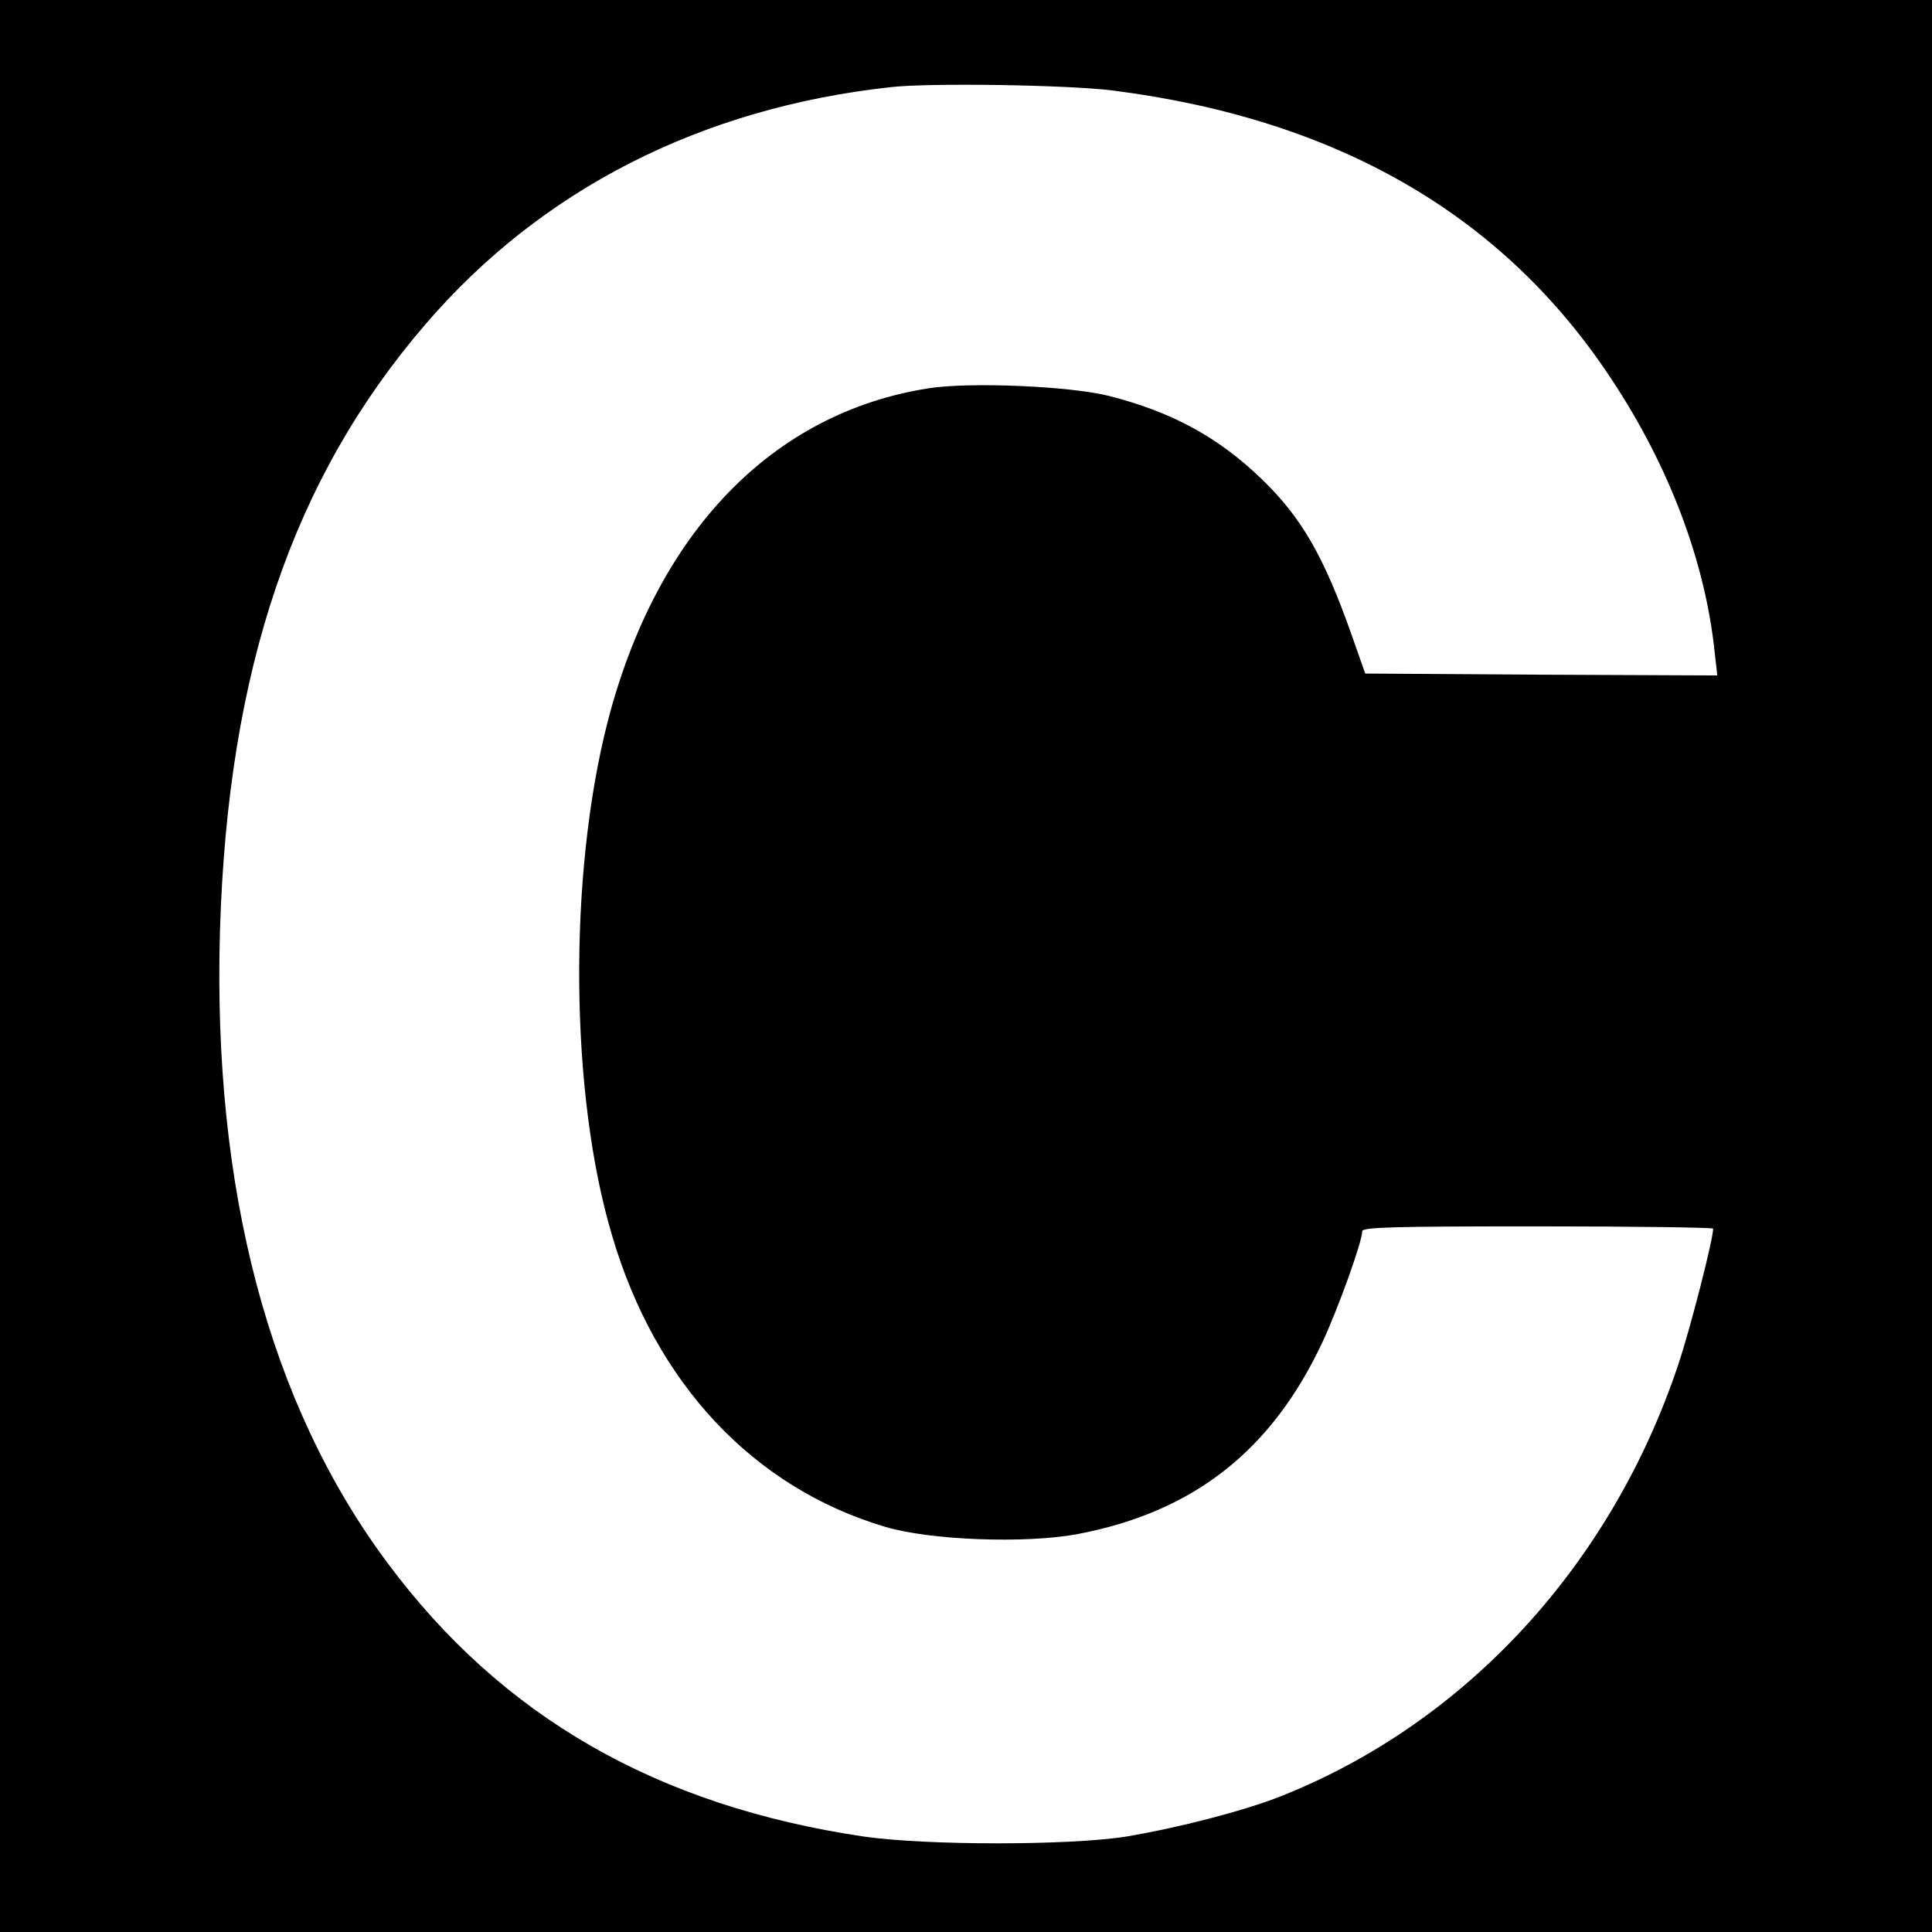 <?xml version="1.0" standalone="no"?>
<!DOCTYPE svg PUBLIC "-//W3C//DTD SVG 20010904//EN"
 "http://www.w3.org/TR/2001/REC-SVG-20010904/DTD/svg10.dtd">
<svg version="1.0" xmlns="http://www.w3.org/2000/svg"
 width="512pt" height="512pt" viewBox="0 0 512 512"
 preserveAspectRatio="xMidYMid meet">
<g transform="translate(0,512) scale(0.1,-0.1)"
fill="#000000" stroke="none">
<path d="M0 2560 l0 -2560 2560 0 2560 0 0 2560 0 2560 -2560 0 -2560 0 0
-2560z m2950 2320 c595 -76 1034 -330 1320 -764 154 -232 249 -485 274 -724
l7 -62 -467 2 -466 3 -37 105 c-73 207 -133 310 -238 411 -115 111 -239 178
-405 220 -105 26 -368 37 -477 20 -416 -65 -722 -384 -851 -885 -104 -407
-100 -985 12 -1360 115 -392 374 -668 723 -772 120 -36 370 -45 508 -20 309
58 517 221 652 510 41 88 105 265 105 293 0 11 85 13 465 13 256 0 465 -3 465
-6 0 -29 -60 -263 -92 -359 -177 -531 -562 -950 -1053 -1145 -98 -39 -273 -84
-410 -107 -150 -24 -530 -24 -696 0 -547 81 -959 317 -1262 725 -314 421 -464
991 -444 1677 21 690 193 1197 544 1605 307 358 731 574 1233 629 104 12 474
6 590 -9z"/>
</g>
</svg>
